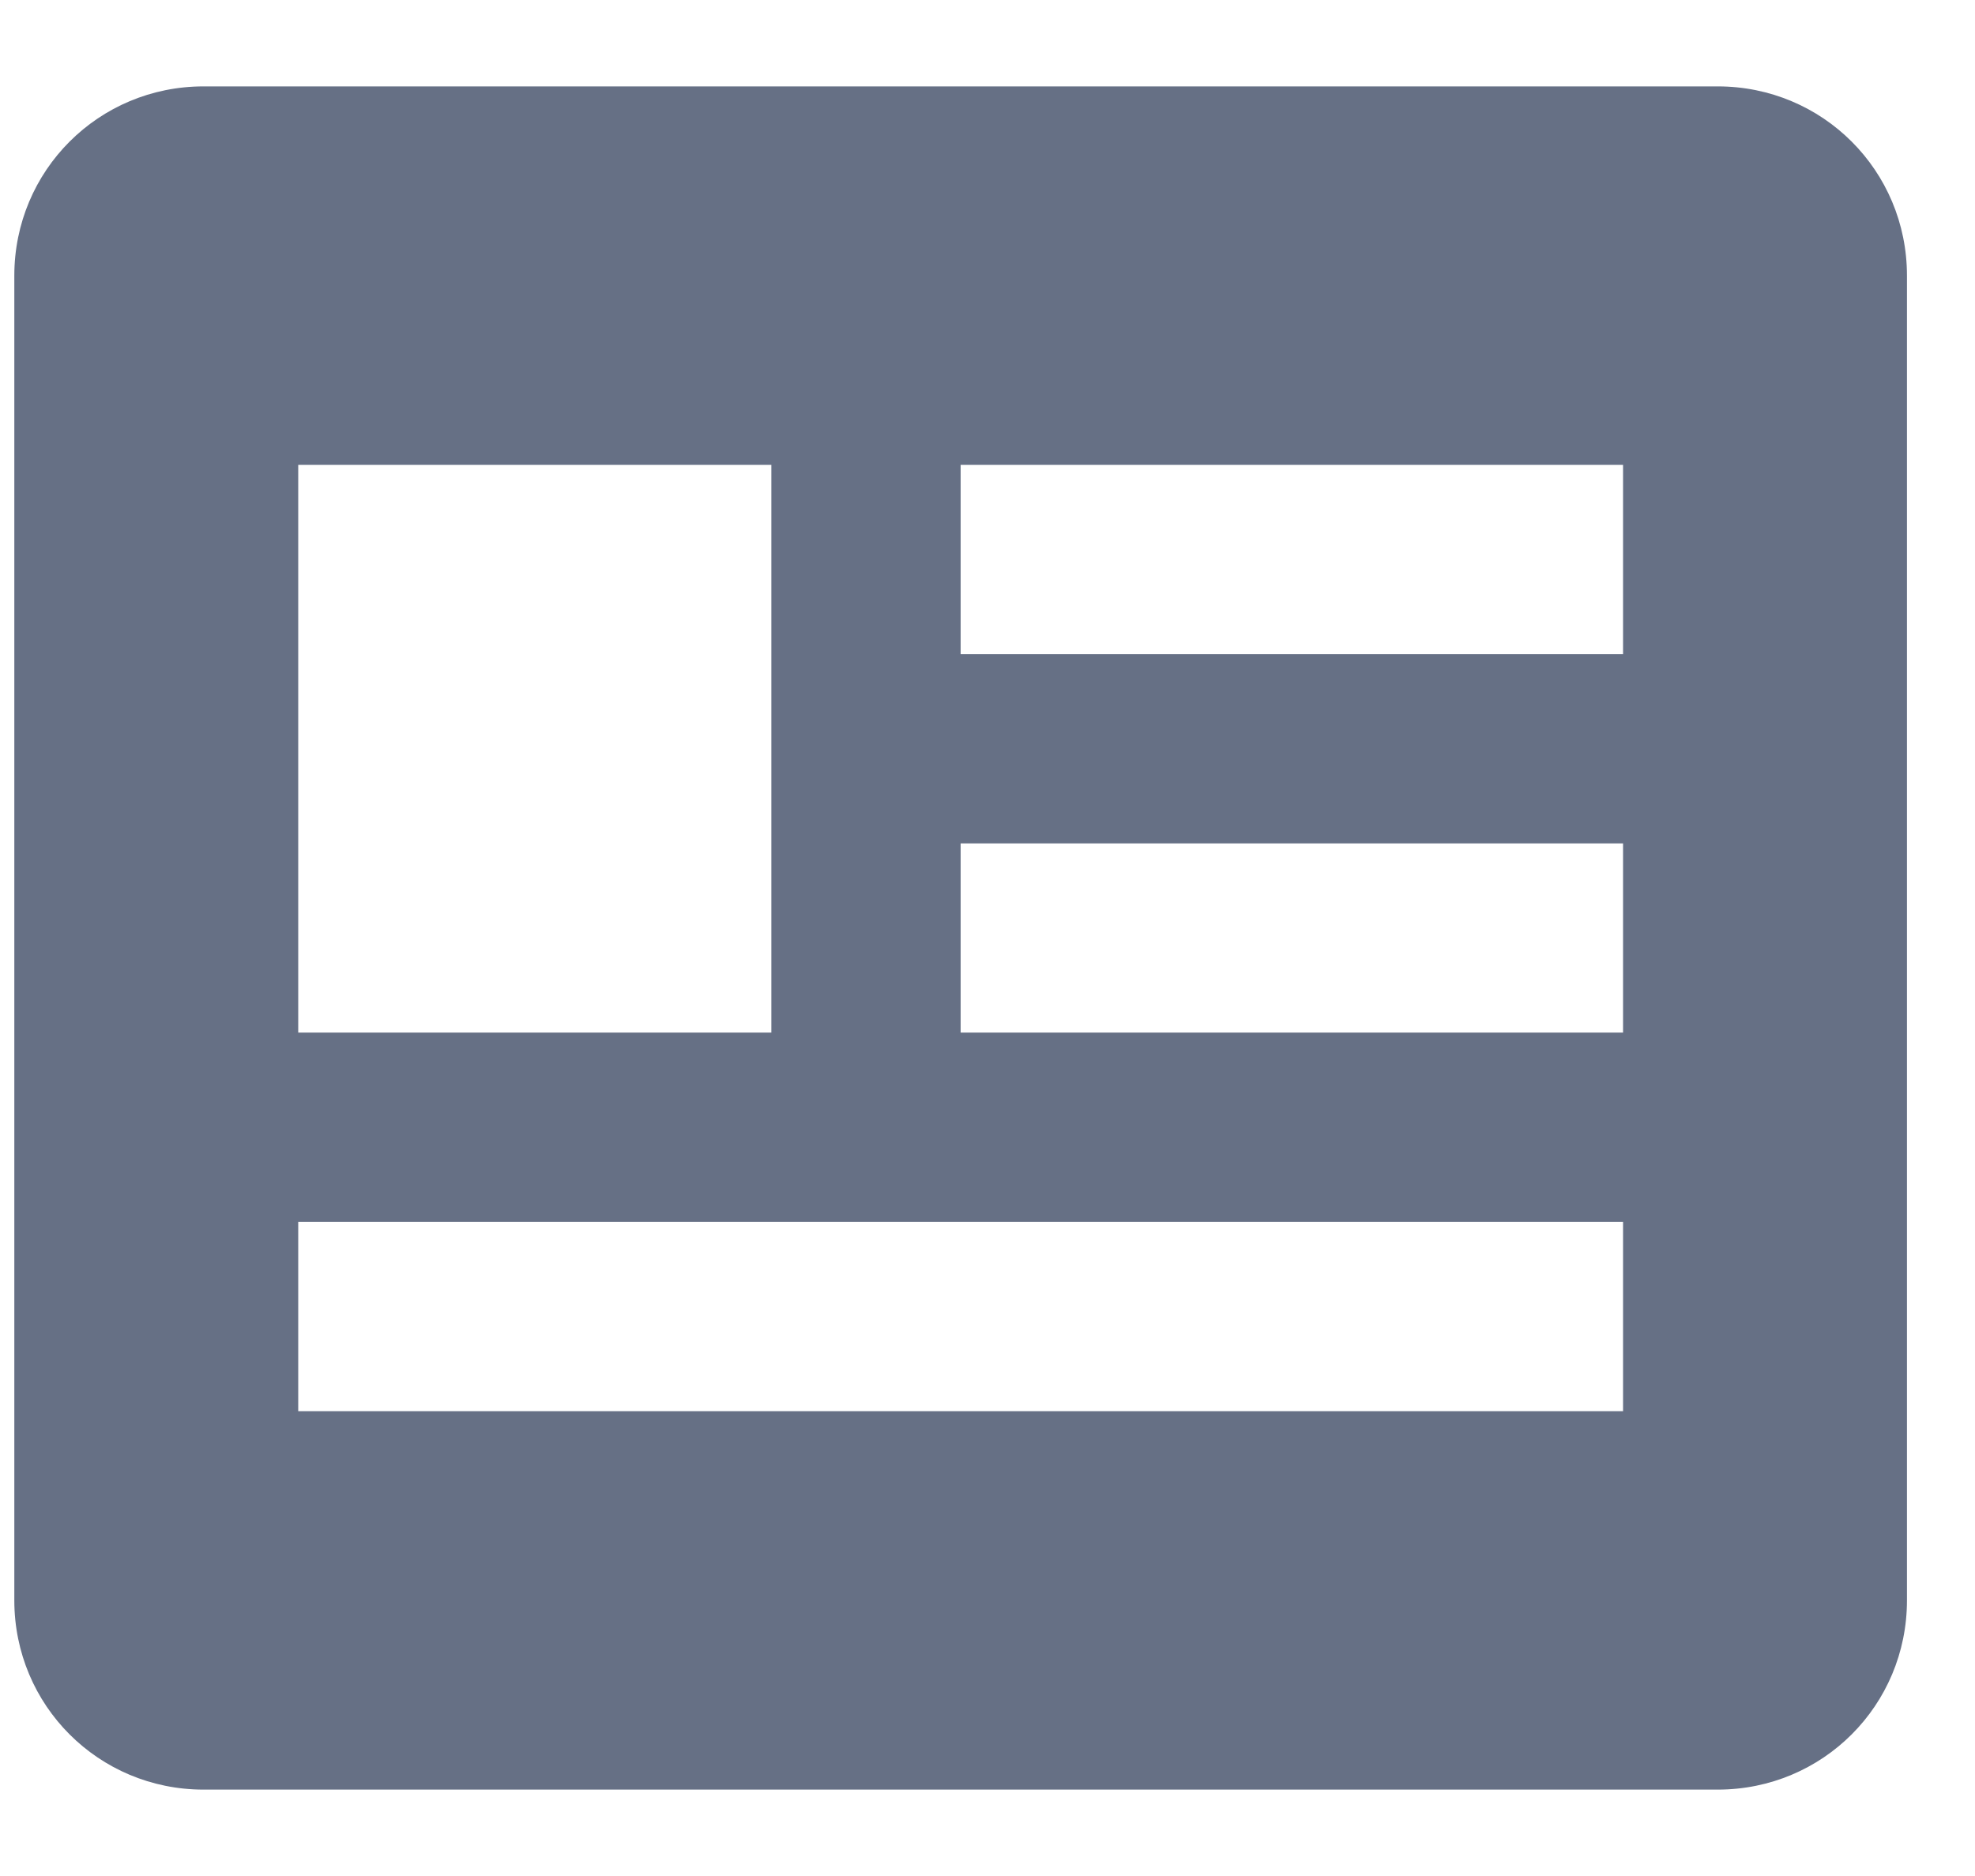 <svg width="20" height="19" viewBox="0 0 20 19" fill="none" xmlns="http://www.w3.org/2000/svg">
<path d="M17.395 0.875H2.061C0.998 0.875 0.145 1.728 0.145 2.792V16.208C0.145 17.272 0.998 18.125 2.061 18.125H17.395C18.458 18.125 19.311 17.272 19.311 16.208V2.792C19.311 1.728 18.458 0.875 17.395 0.875ZM3.02 4.708H7.811V10.458H3.02V4.708ZM16.436 14.292H3.02V12.375H16.436V14.292ZM16.436 10.458H9.728V8.542H16.436V10.458ZM16.436 6.625H9.728V4.708H16.436V6.625Z" fill="#667085"/>
</svg>
